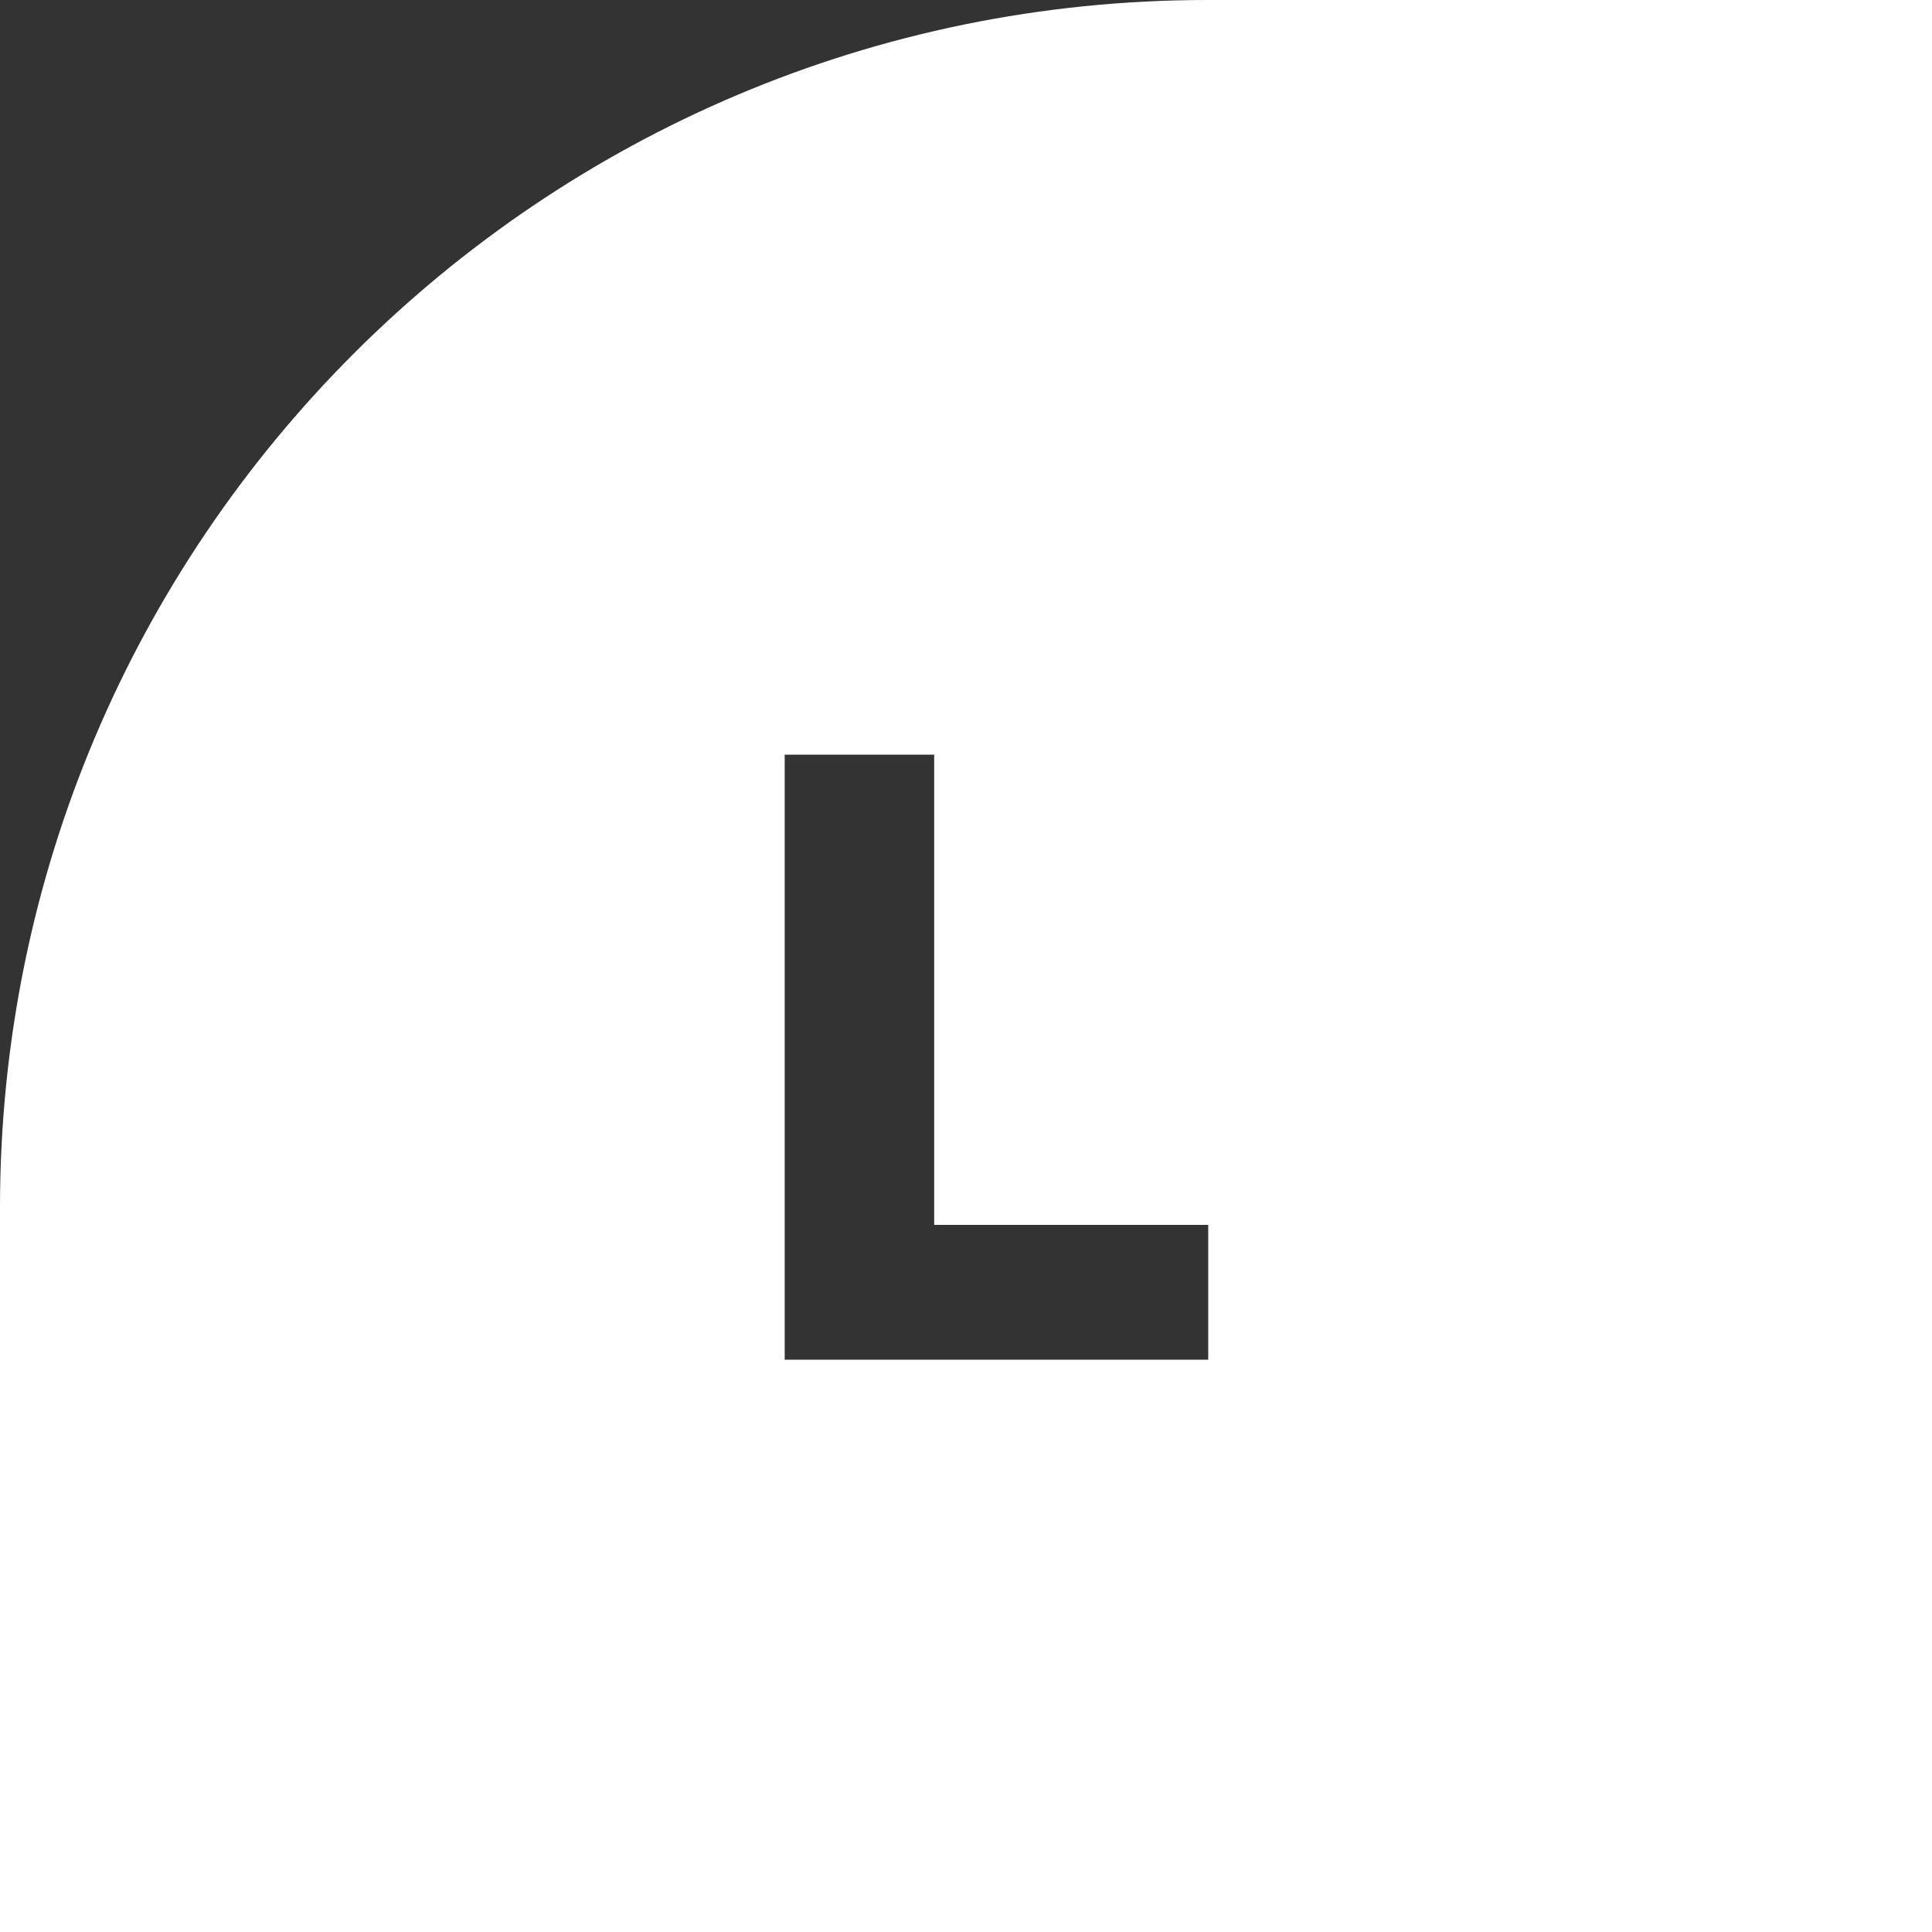 <svg width="32" height="32" viewBox="0 0 32 32" fill="none" xmlns="http://www.w3.org/2000/svg">
<rect x="0" y="0" width="32" height="32" fill="#333333" stroke="none"/>
<path fill-rule="evenodd" clip-rule="evenodd" d="M20 0C8.954 0 0 8.954 0 20V32H32V0H20ZM12.997 22.521H20.012V20.288H15.473V12.5H12.997V22.521Z" fill="white"/>
</svg>
